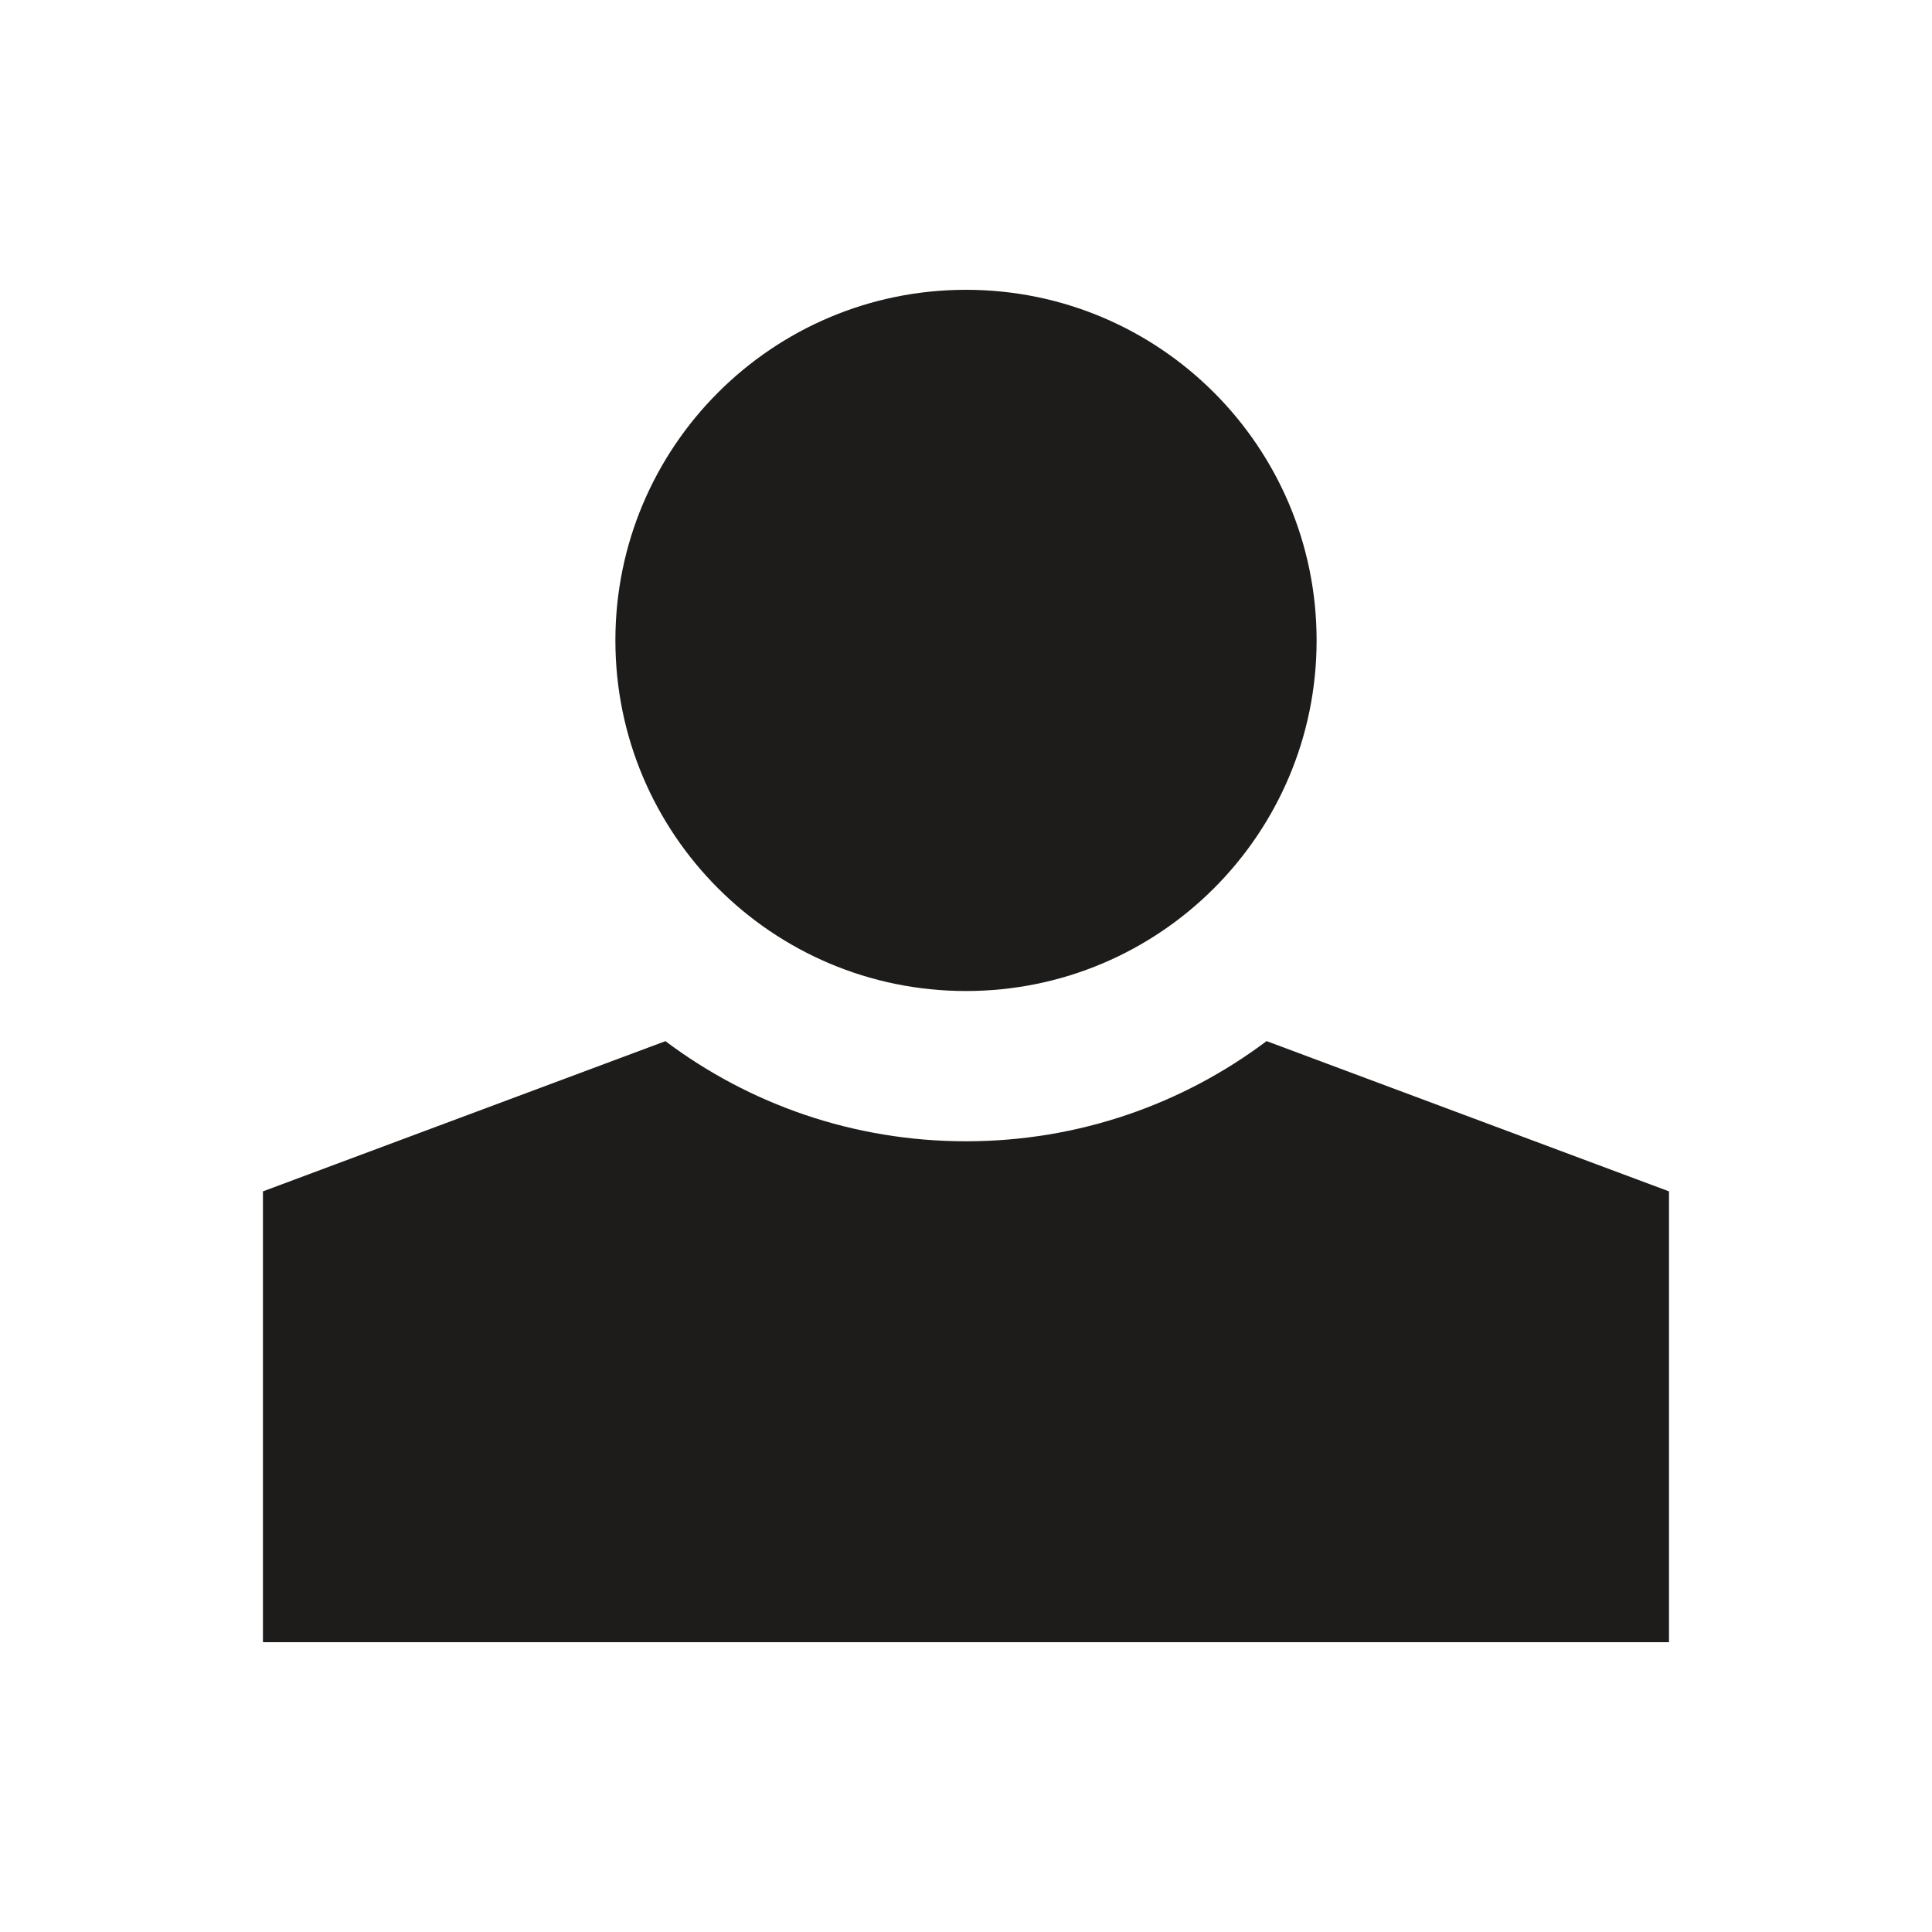 <svg width="40" height="40" viewBox="0 0 40 40" fill="none" xmlns="http://www.w3.org/2000/svg">
<path fill-rule="evenodd" clip-rule="evenodd" d="M20 20.518C24.009 20.518 27.259 17.268 27.259 13.259C27.259 9.25 24.009 6 20 6C15.991 6 12.741 9.25 12.741 13.259C12.741 17.268 15.991 20.518 20 20.518ZM5.444 24.666L13.777 21.556C15.51 22.858 17.665 23.629 20 23.629C22.335 23.629 24.489 22.858 26.223 21.555L34.555 24.666V34H5.444V24.666Z" fill="#1D1C1A"/>
</svg>
